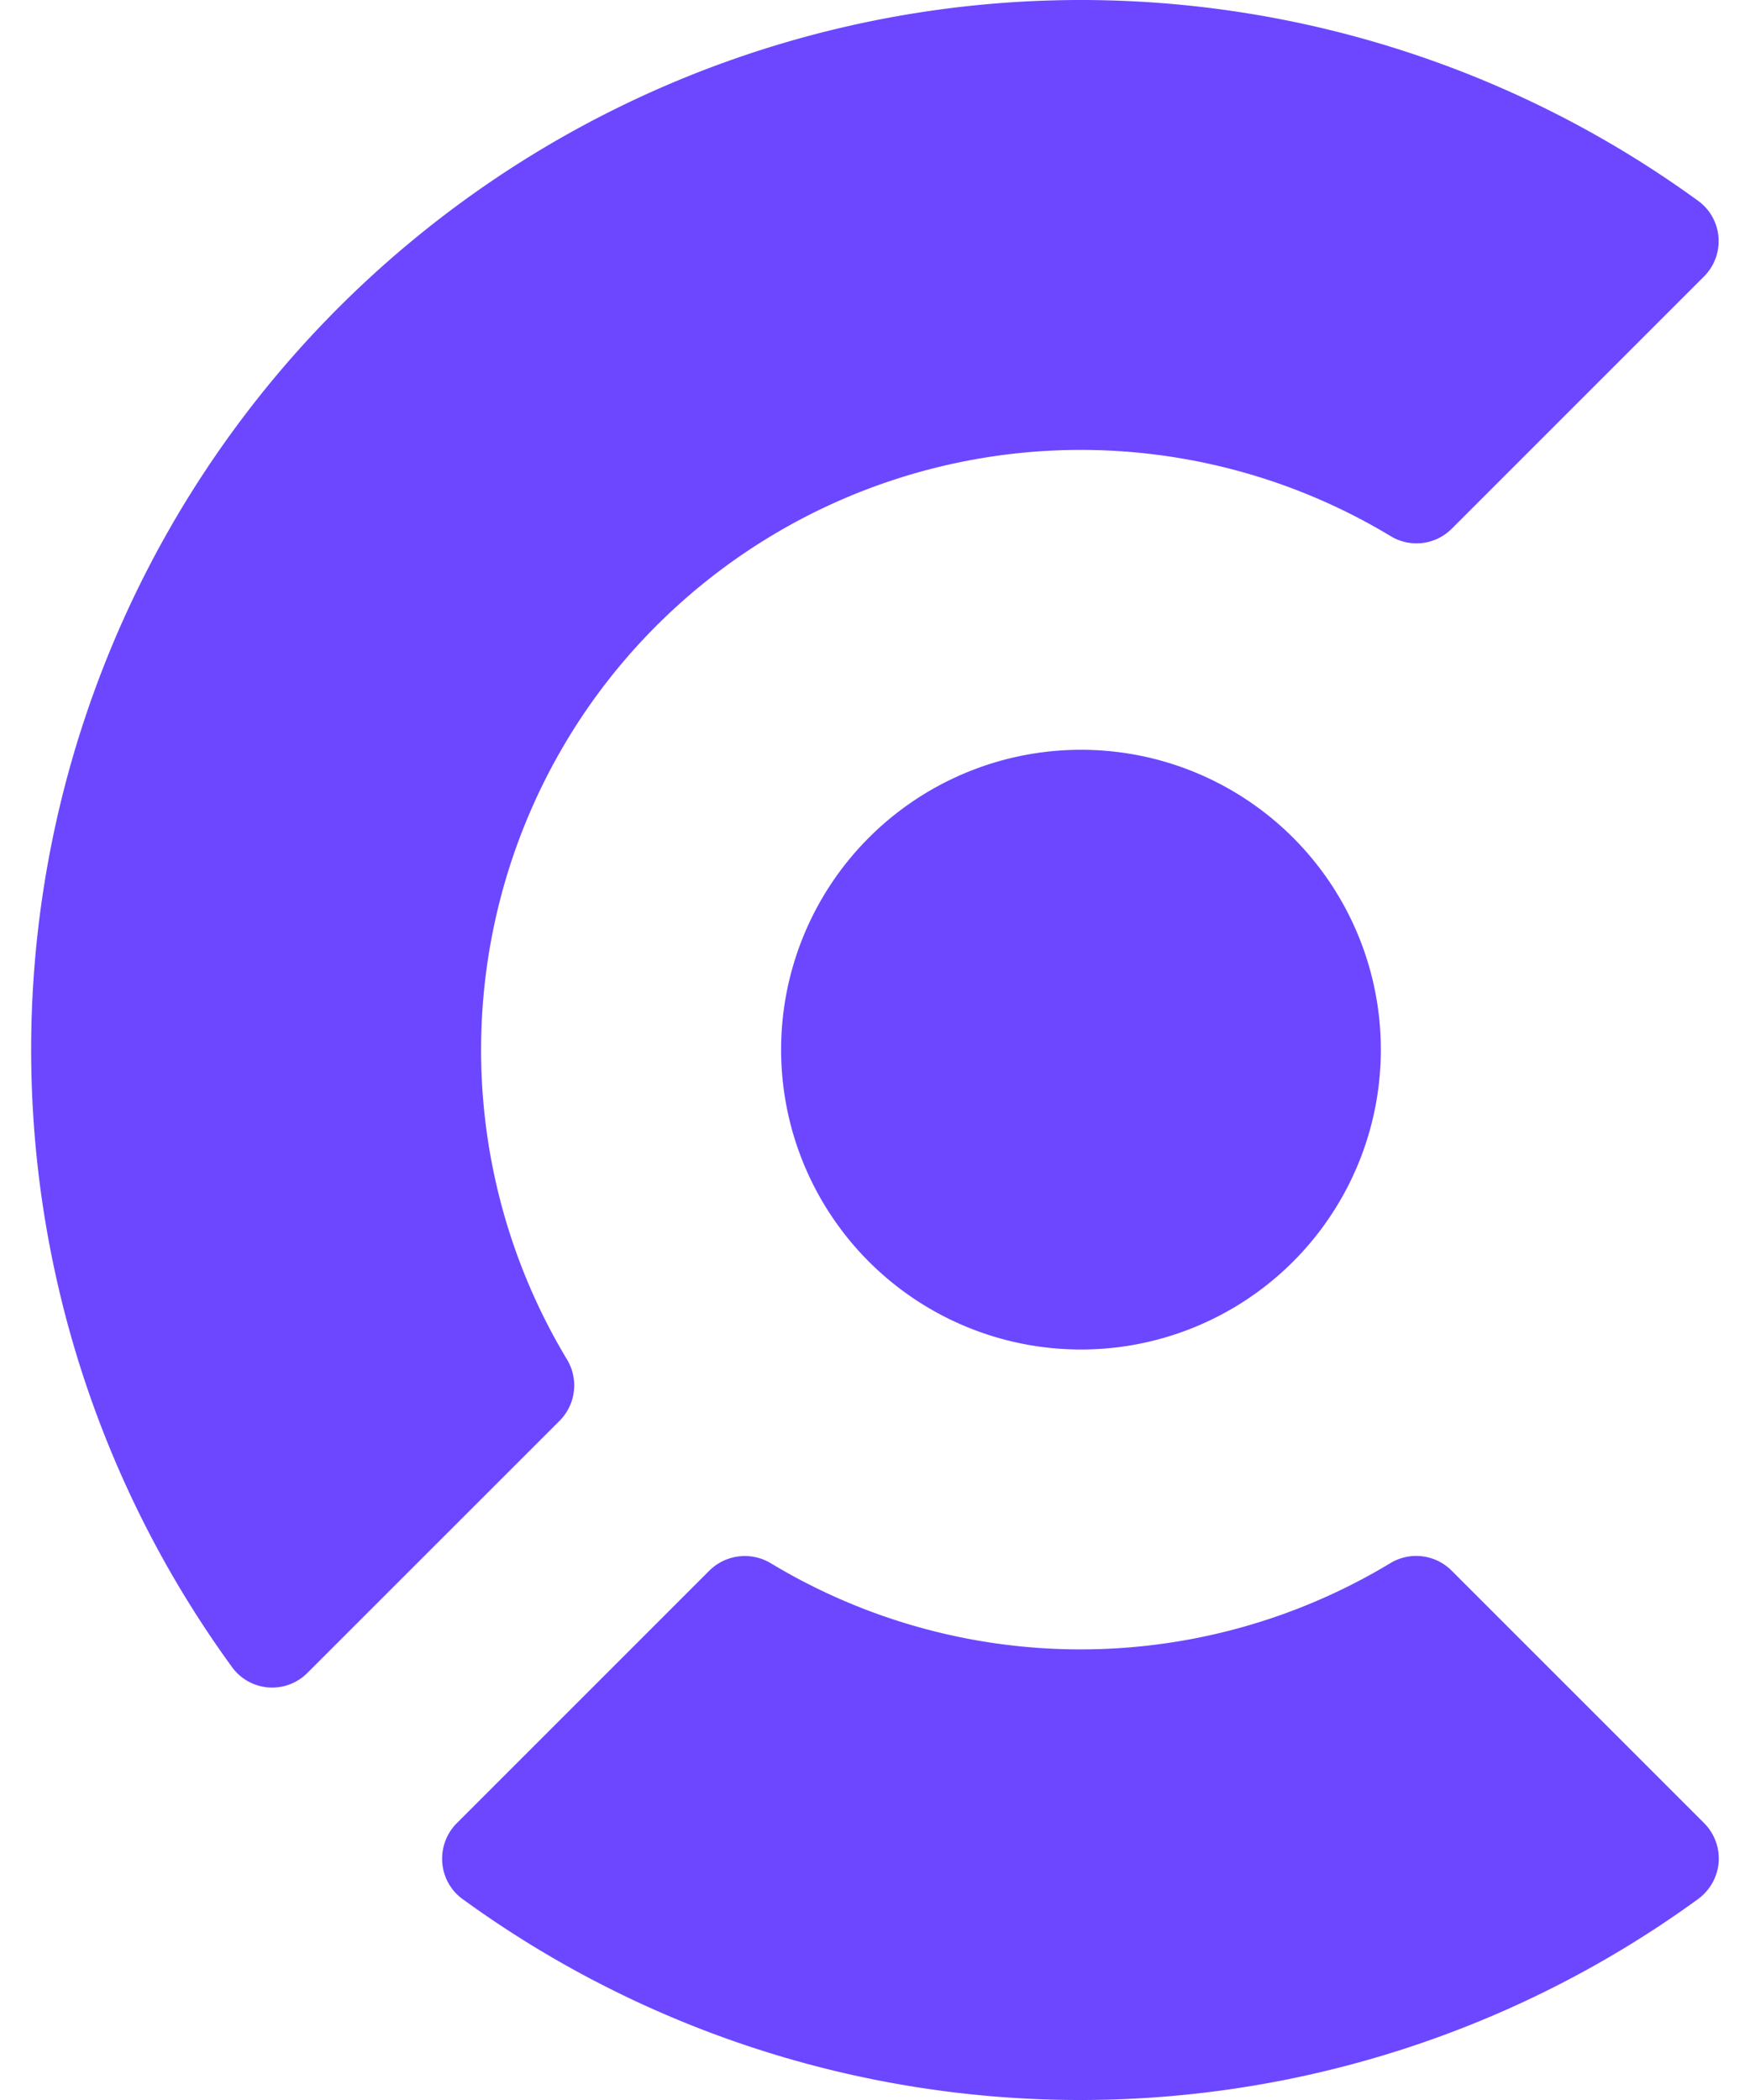 <svg fill="#6C47FF" role="img" viewBox="0 0 20 24" xmlns="http://www.w3.org/2000/svg"><title>Clerk</title><path d="M19.47 20.83l-2.881-2.881a0.572 0.572 0 0 0-0.7-0.084 6.854 6.854 0 0 1-7.081 0 0.576 0.576 0 0 0-0.7 0.084l-2.881 2.881a0.576 0.576 0 0 0-0.103 0.69 0.57 0.57 0 0 0 0.166 0.186 12 12 0 0 0 14.113 0 0.58 0.58 0 0 0 0.239-0.423 0.576 0.576 0 0 0-0.172-0.453Zm0.002-17.668l-2.88 2.88a0.569 0.569 0 0 1-0.701 0.084A6.857 6.857 0 0 0 6.724 8.081a6.862 6.862 0 0 0-1.222 3.692 6.86 6.86 0 0 0 0.978 3.764 0.573 0.573 0 0 1-0.083 0.699l-2.881 2.88a0.567 0.567 0 0 1-0.864-0.063A11.993 11.993 0 0 1 4.771 2.701a11.99 11.99 0 0 1 14.637-0.405 0.566 0.566 0 0 1 0.232 0.418 0.57 0.57 0 0 1-0.168 0.448Zm-7.118 12.261a3.427 3.427 0 1 0 0-6.854 3.427 3.427 0 0 0 0 6.854Z"/></svg>